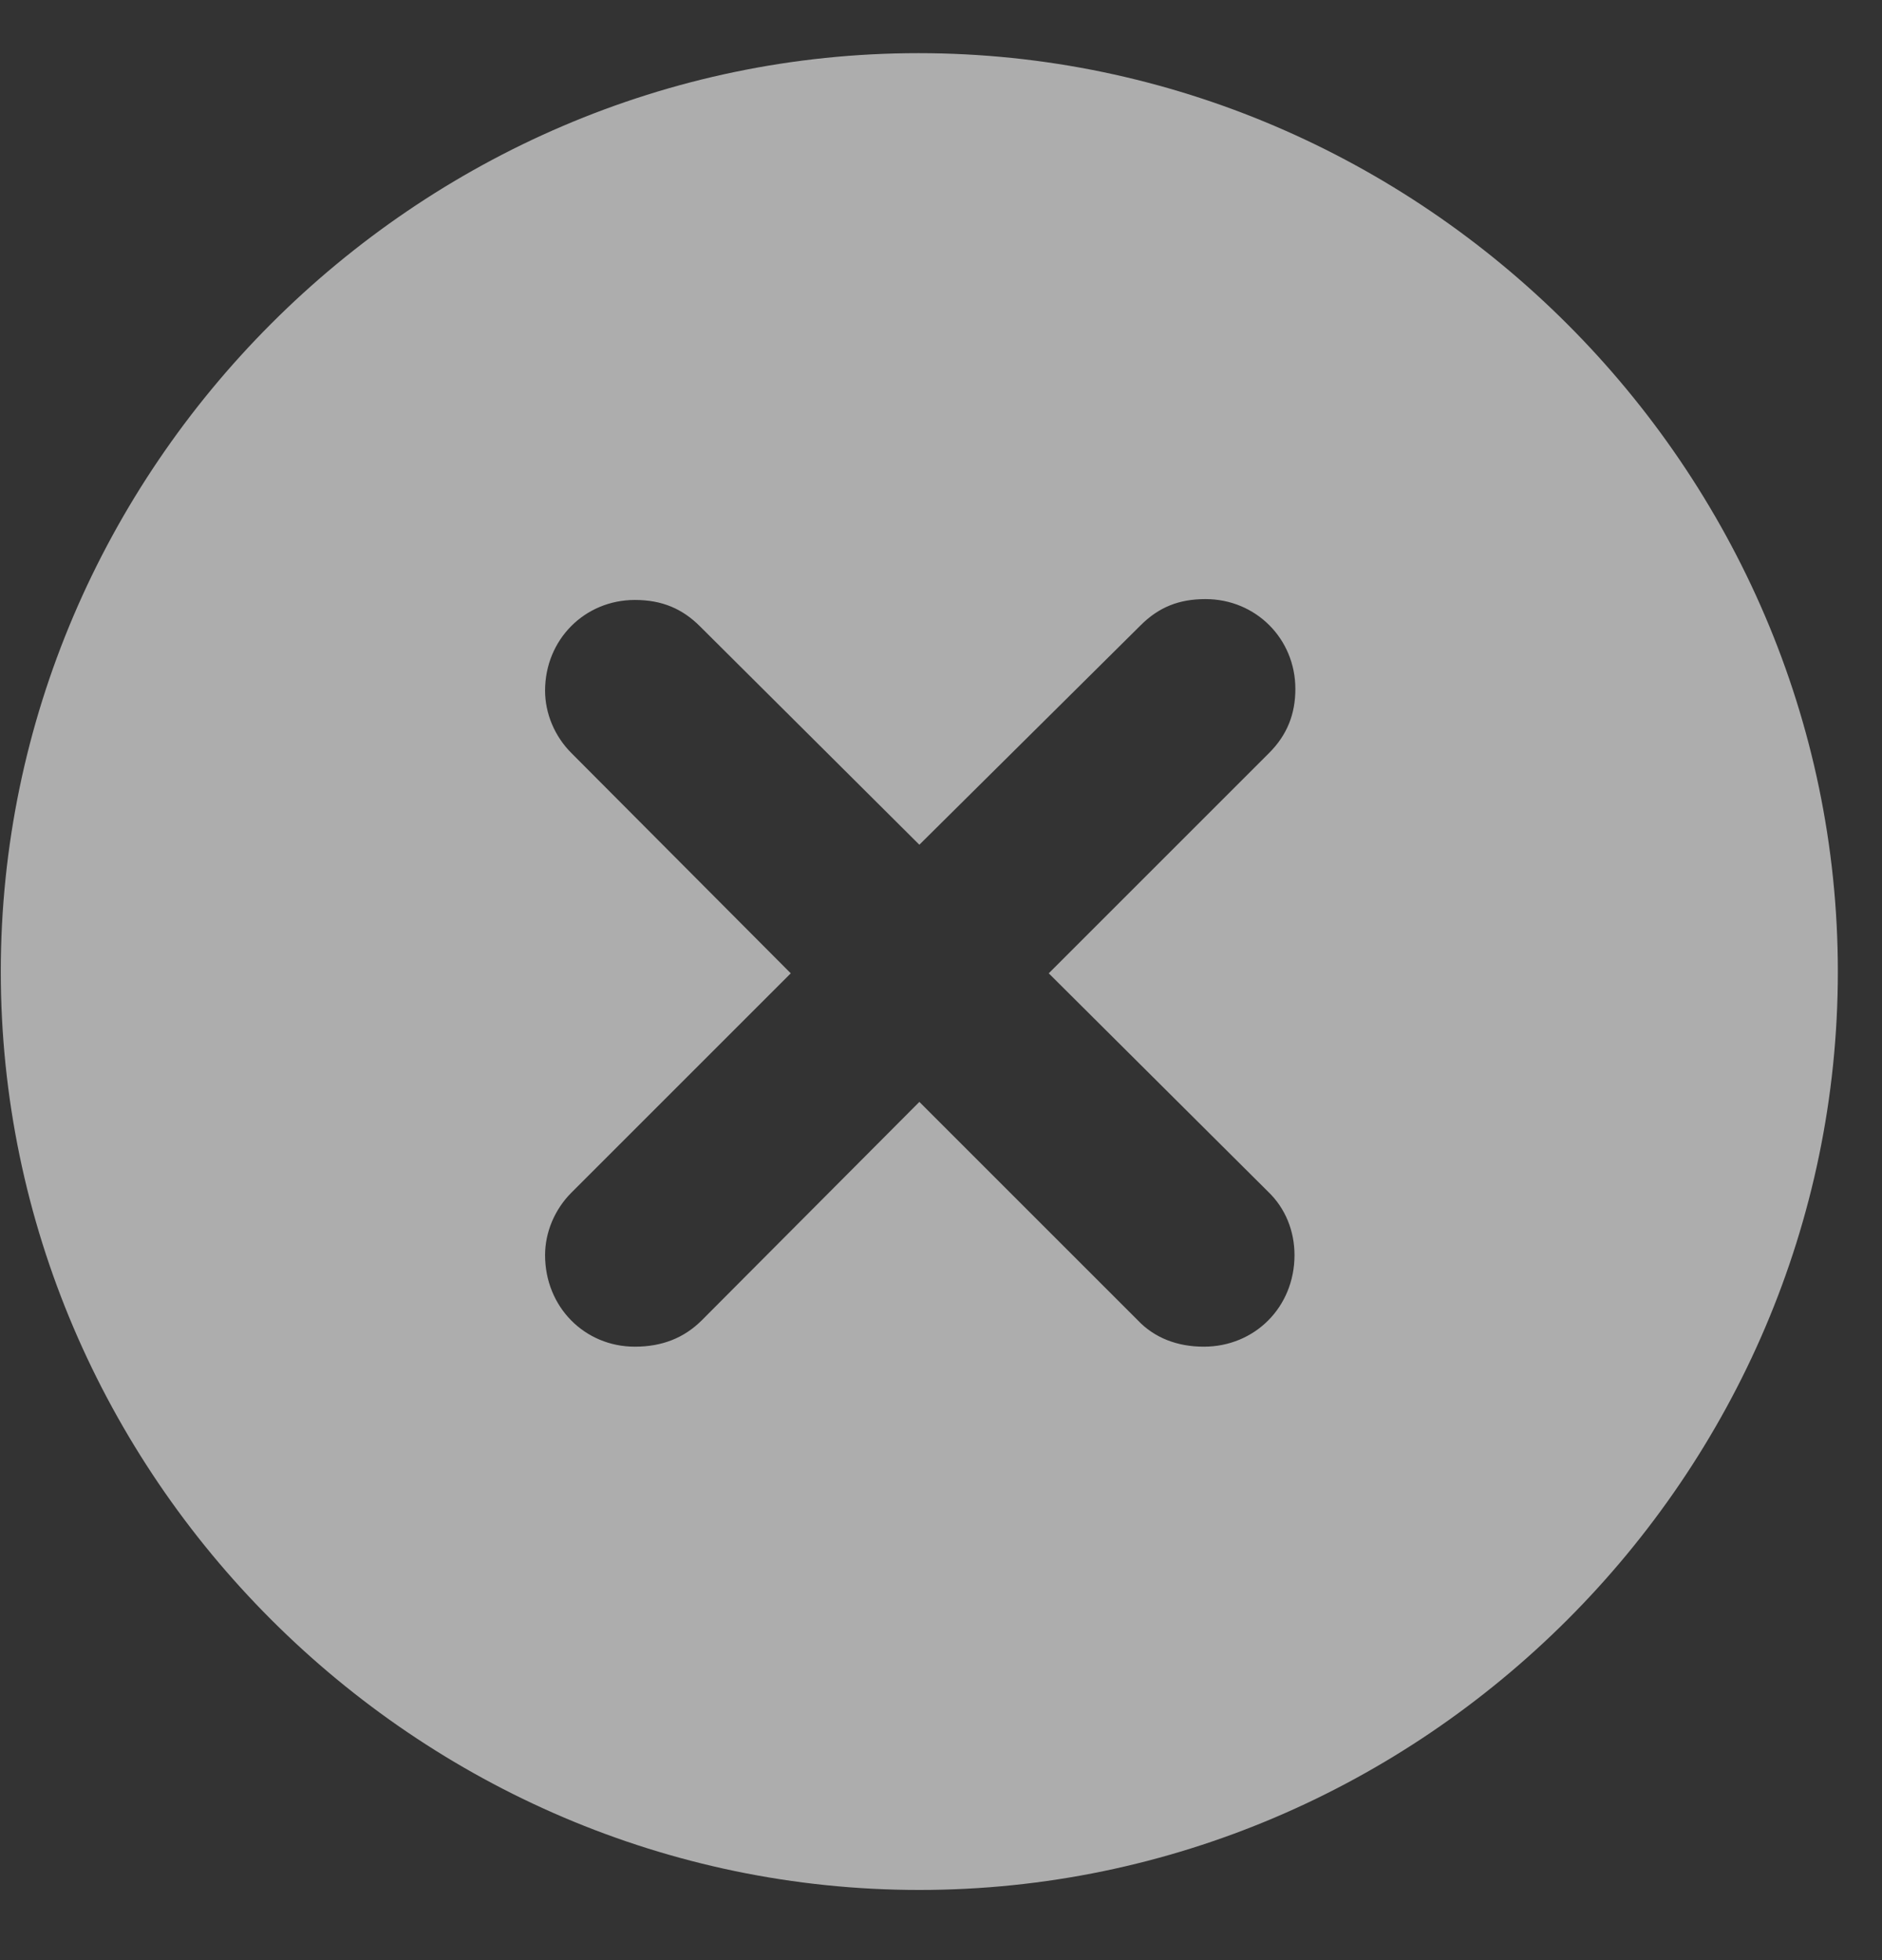 <svg width="24" height="25" viewBox="0 0 24 25" fill="none" xmlns="http://www.w3.org/2000/svg">
<rect x="0" y="0" width="24" height="25" fill="#333333" stroke="none"/>
<path d="M11.724 24.105C18.148 24.105 23.437 18.815 23.437 12.392C23.437 5.979 18.136 0.678 11.712 0.678C5.3 0.678 0.01 5.979 0.01 12.392C0.01 18.815 5.3 24.105 11.724 24.105ZM8.096 17.176C7.456 17.176 6.951 16.67 6.951 16.008C6.951 15.716 7.074 15.424 7.288 15.21L10.084 12.414L7.288 9.606C7.074 9.393 6.951 9.101 6.951 8.809C6.951 8.158 7.456 7.652 8.096 7.652C8.444 7.652 8.703 7.765 8.927 7.989L11.724 10.774L14.543 7.978C14.778 7.742 15.037 7.641 15.373 7.641C16.014 7.641 16.519 8.146 16.519 8.787C16.519 9.101 16.418 9.371 16.182 9.606L13.374 12.414L16.171 15.199C16.395 15.413 16.508 15.705 16.508 16.008C16.508 16.67 16.002 17.176 15.351 17.176C15.014 17.176 14.722 17.064 14.509 16.839L11.724 14.054L8.95 16.839C8.725 17.064 8.444 17.176 8.096 17.176Z" fill="white" fill-opacity="0.6"/>
</svg>

